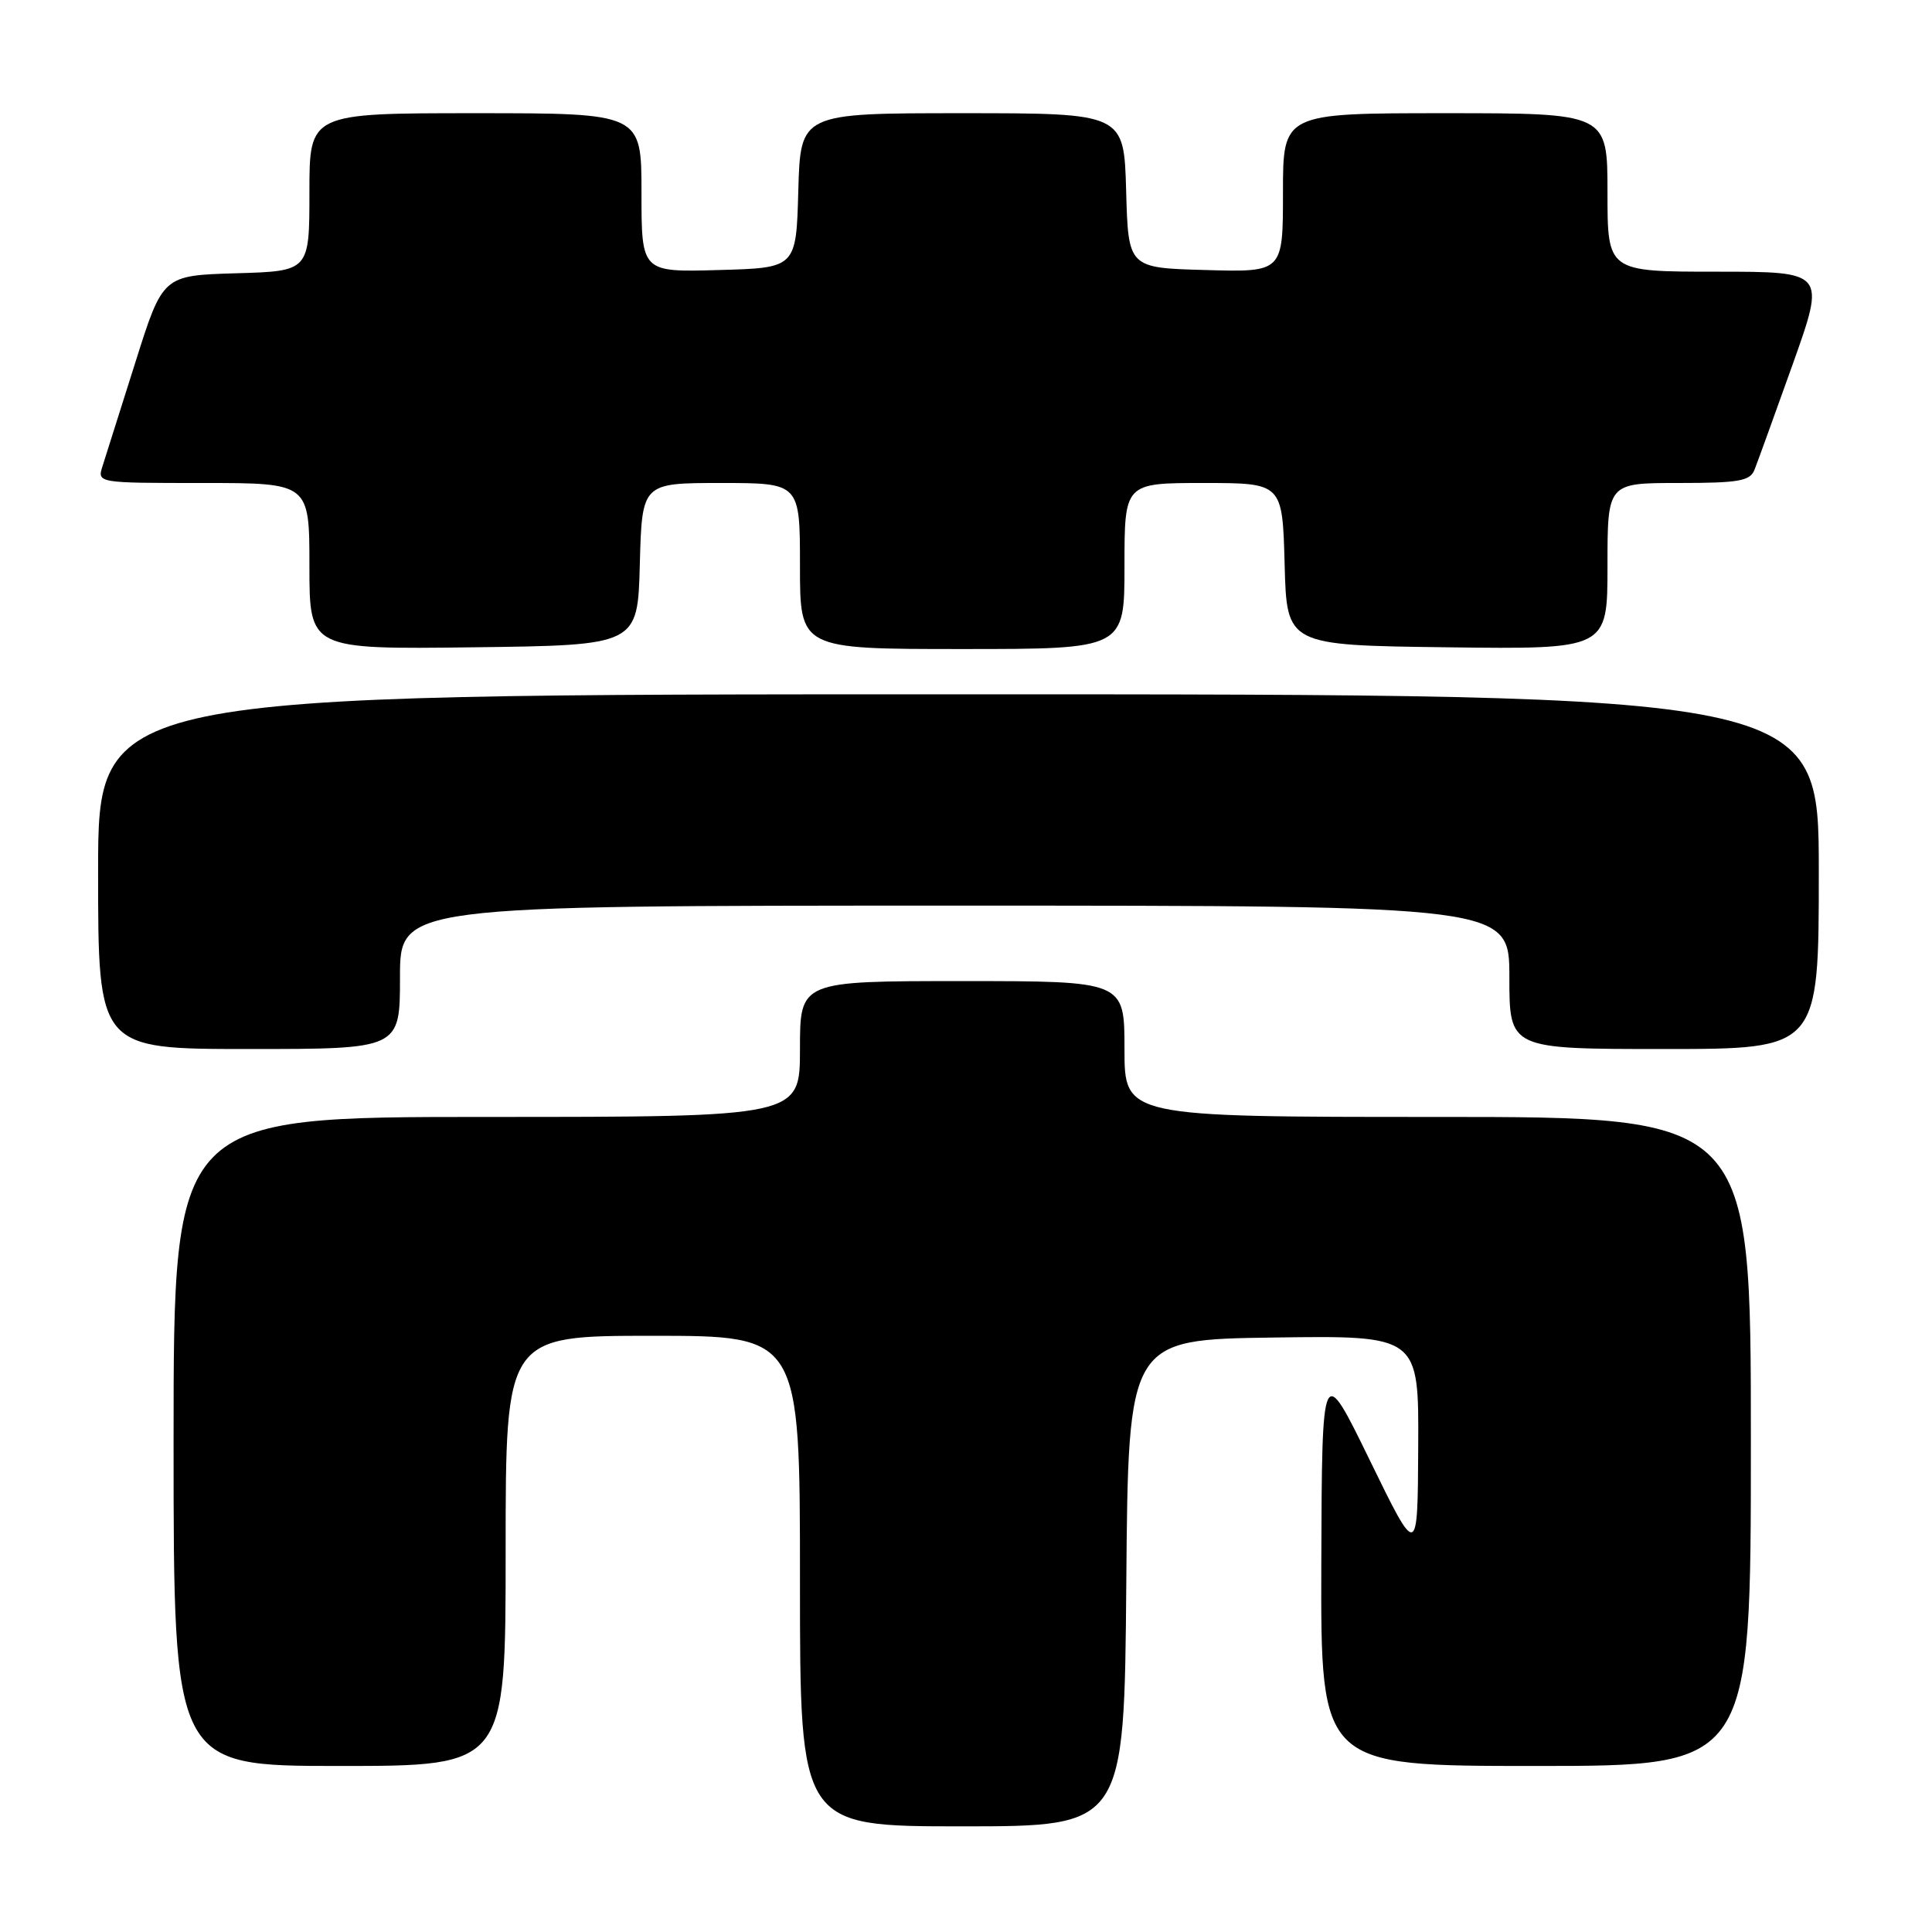 <?xml version="1.0" encoding="UTF-8" standalone="no"?>
<!DOCTYPE svg PUBLIC "-//W3C//DTD SVG 1.1//EN" "http://www.w3.org/Graphics/SVG/1.1/DTD/svg11.dtd" >
<svg xmlns="http://www.w3.org/2000/svg" xmlns:xlink="http://www.w3.org/1999/xlink" version="1.1" viewBox="0 0 256 256">
 <g >
 <path fill="currentColor"
d=" M 149.24 209.75 C 149.50 177.50 149.50 177.50 168.75 177.23 C 188.00 176.96 188.00 176.96 187.92 191.73 C 187.85 206.50 187.85 206.50 181.51 193.50 C 175.17 180.50 175.17 180.50 175.08 207.25 C 175.00 234.00 175.00 234.00 203.50 234.00 C 232.00 234.00 232.00 234.00 232.00 191.00 C 232.00 148.00 232.00 148.00 190.50 148.00 C 149.00 148.00 149.00 148.00 149.00 139.00 C 149.00 130.00 149.00 130.00 127.50 130.00 C 106.00 130.00 106.00 130.00 106.00 139.00 C 106.00 148.00 106.00 148.00 64.50 148.00 C 23.00 148.00 23.00 148.00 23.00 191.00 C 23.00 234.00 23.00 234.00 45.00 234.00 C 67.00 234.00 67.00 234.00 67.00 205.50 C 67.00 177.00 67.00 177.00 86.50 177.00 C 106.00 177.00 106.00 177.00 106.00 209.50 C 106.00 242.00 106.00 242.00 127.49 242.00 C 148.97 242.00 148.97 242.00 149.24 209.75 Z  M 53.00 129.50 C 53.00 120.00 53.00 120.00 126.50 120.00 C 200.00 120.00 200.00 120.00 200.00 129.50 C 200.00 139.00 200.00 139.00 220.50 139.00 C 241.00 139.00 241.00 139.00 241.00 115.50 C 241.00 92.00 241.00 92.00 127.00 92.00 C 13.00 92.00 13.00 92.00 13.00 115.50 C 13.00 139.00 13.00 139.00 33.00 139.00 C 53.00 139.00 53.00 139.00 53.00 129.50 Z  M 84.78 74.75 C 85.07 64.00 85.07 64.00 95.53 64.00 C 106.00 64.00 106.00 64.00 106.00 75.00 C 106.00 86.00 106.00 86.00 127.50 86.00 C 149.00 86.00 149.00 86.00 149.00 75.00 C 149.00 64.00 149.00 64.00 159.47 64.00 C 169.93 64.00 169.93 64.00 170.22 74.75 C 170.50 85.50 170.50 85.50 191.75 85.77 C 213.00 86.04 213.00 86.04 213.00 75.02 C 213.00 64.00 213.00 64.00 222.39 64.00 C 230.41 64.00 231.89 63.74 232.48 62.25 C 232.86 61.29 235.14 54.99 237.55 48.25 C 241.91 36.00 241.91 36.00 227.46 36.00 C 213.00 36.00 213.00 36.00 213.00 25.50 C 213.00 15.00 213.00 15.00 191.50 15.00 C 170.00 15.00 170.00 15.00 170.00 25.53 C 170.00 36.07 170.00 36.07 159.75 35.78 C 149.50 35.50 149.50 35.50 149.22 25.25 C 148.93 15.00 148.93 15.00 127.50 15.00 C 106.07 15.00 106.07 15.00 105.78 25.25 C 105.50 35.50 105.50 35.50 95.25 35.78 C 85.00 36.07 85.00 36.07 85.00 25.53 C 85.00 15.00 85.00 15.00 63.00 15.00 C 41.00 15.00 41.00 15.00 41.00 25.46 C 41.00 35.93 41.00 35.93 31.28 36.21 C 21.57 36.50 21.57 36.50 17.94 48.00 C 15.94 54.33 13.99 60.51 13.59 61.75 C 12.87 64.00 12.87 64.00 26.93 64.00 C 41.00 64.00 41.00 64.00 41.00 75.02 C 41.00 86.04 41.00 86.04 62.75 85.77 C 84.50 85.50 84.50 85.50 84.78 74.75 Z "/>
</g>
</svg>
